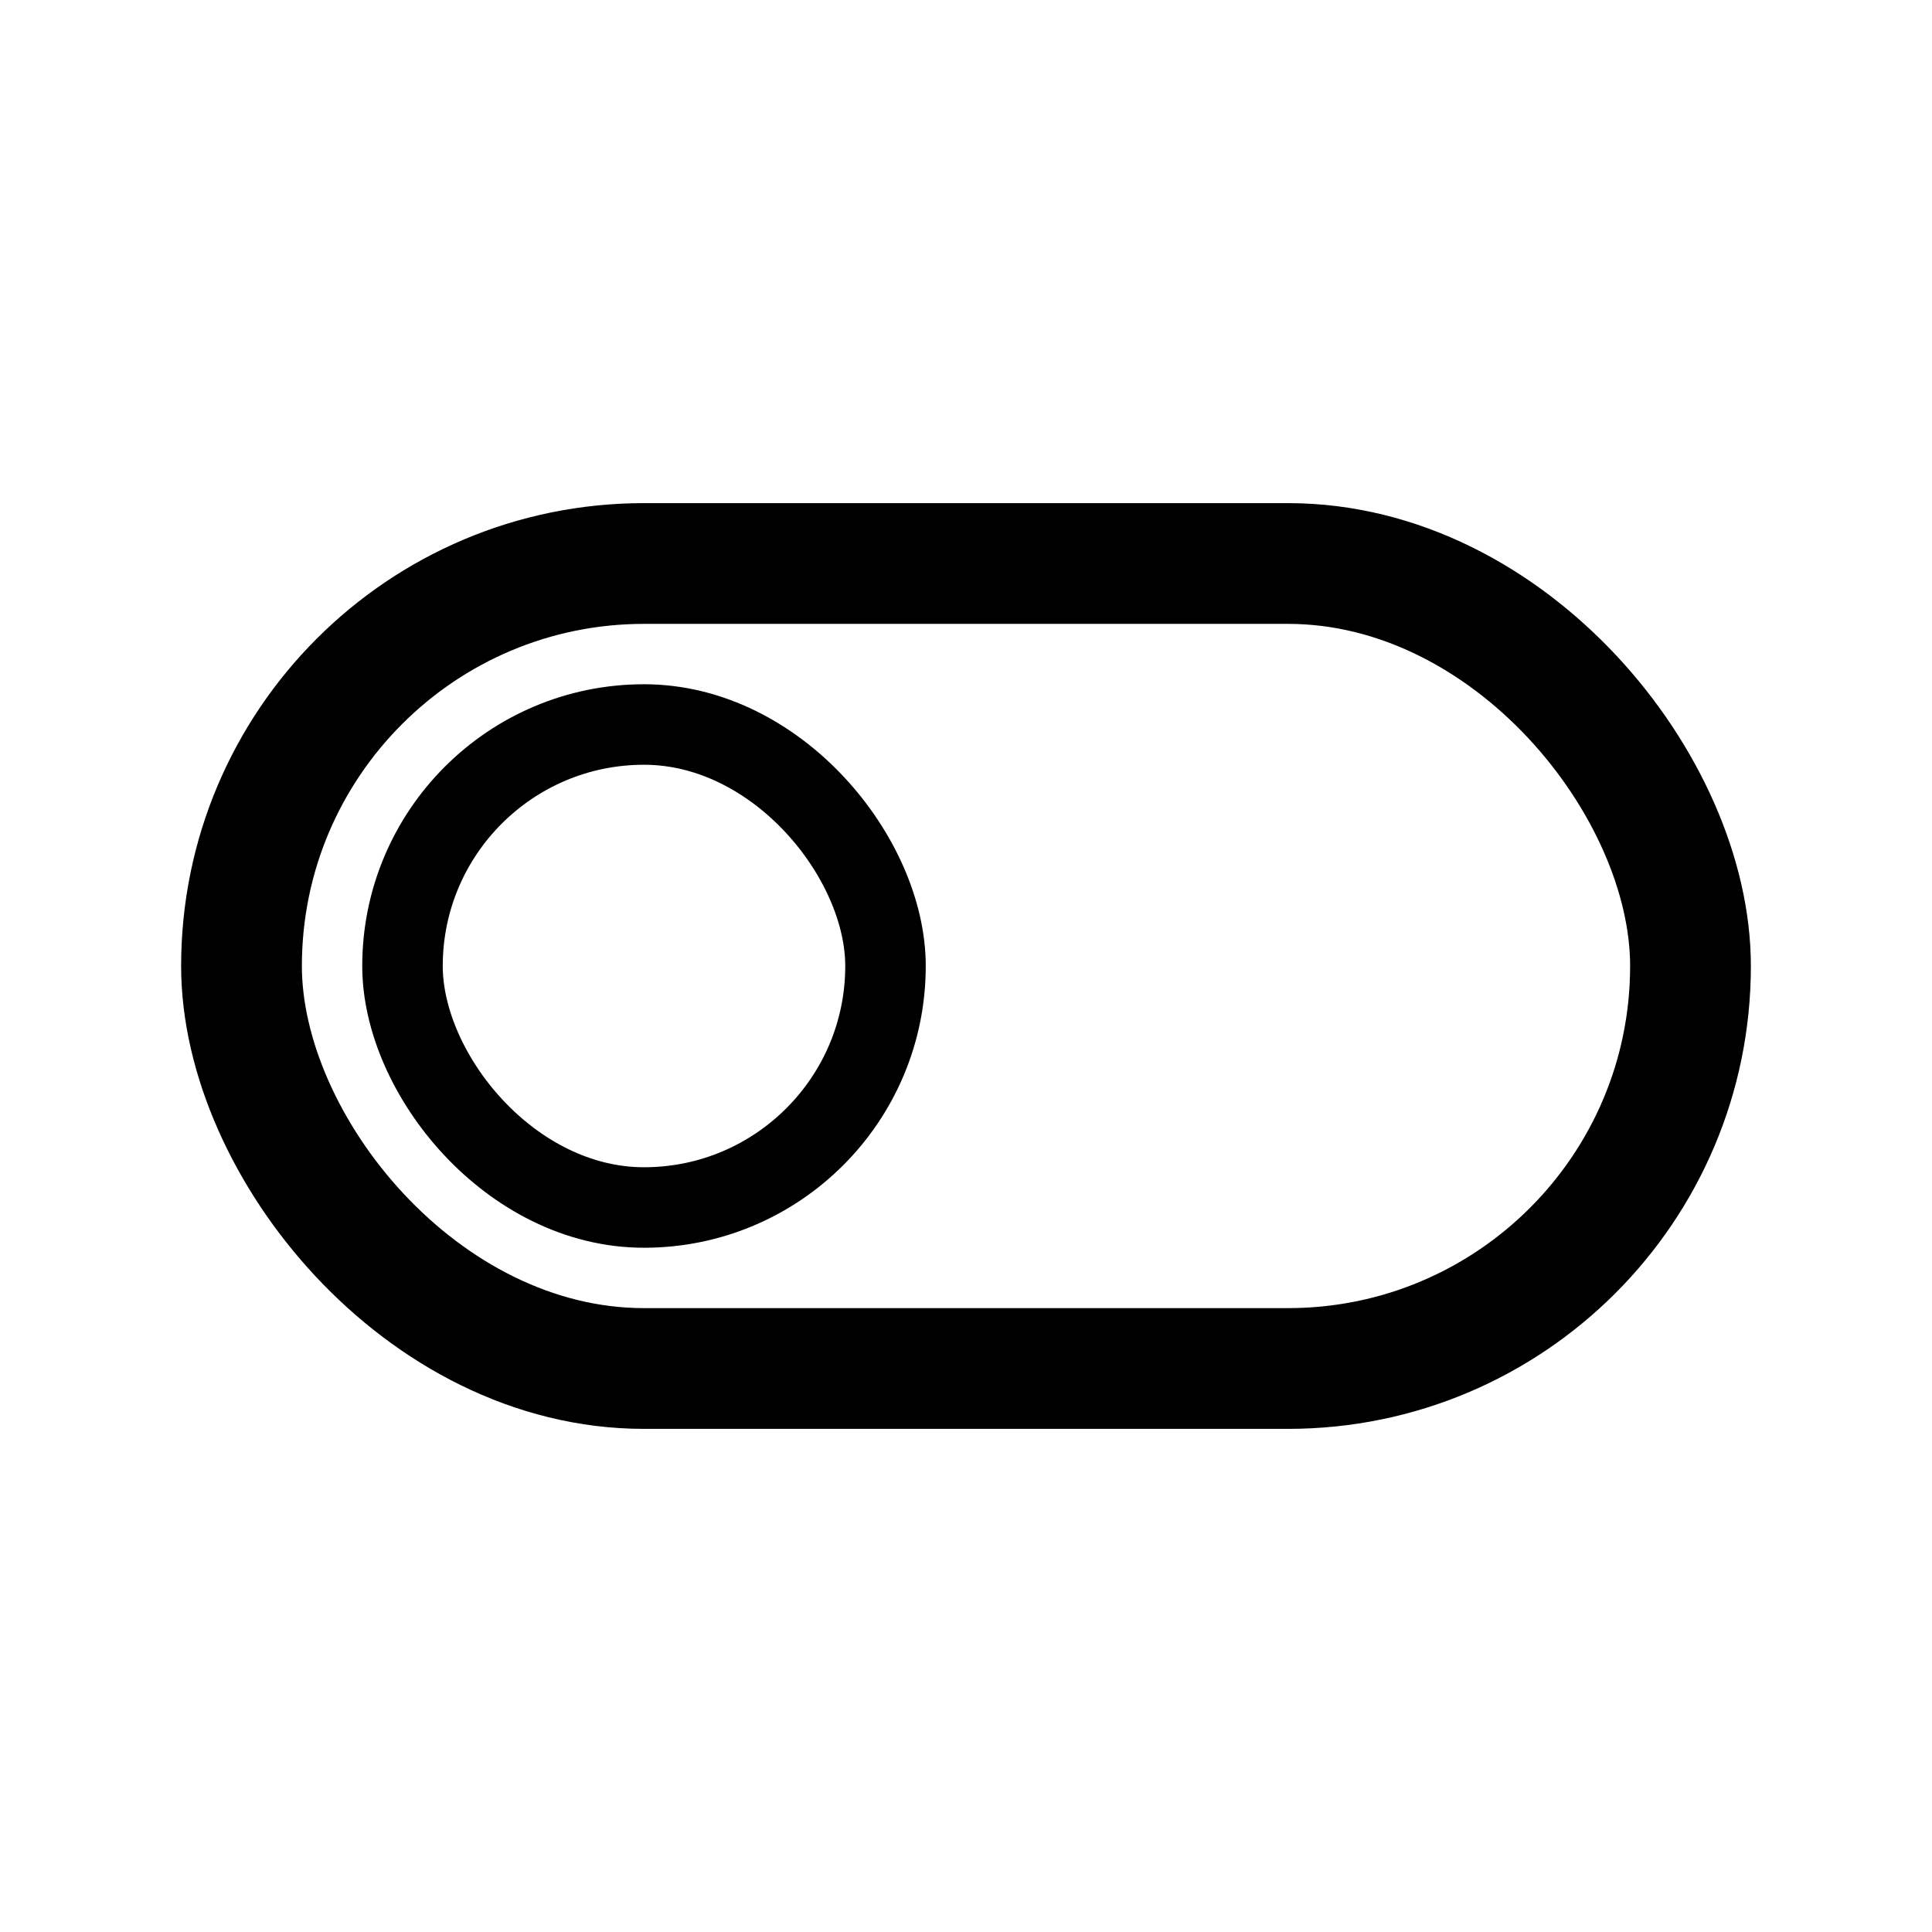 <svg width="24" height="24" viewBox="0 0 24 24" fill="none" xmlns="http://www.w3.org/2000/svg">
<rect x="3" y="7" width="18" height="10" rx="5" stroke="black" stroke-width="1.5"/>
<rect x="5" y="9" width="6" height="6" rx="3" stroke="black"/>
</svg>
